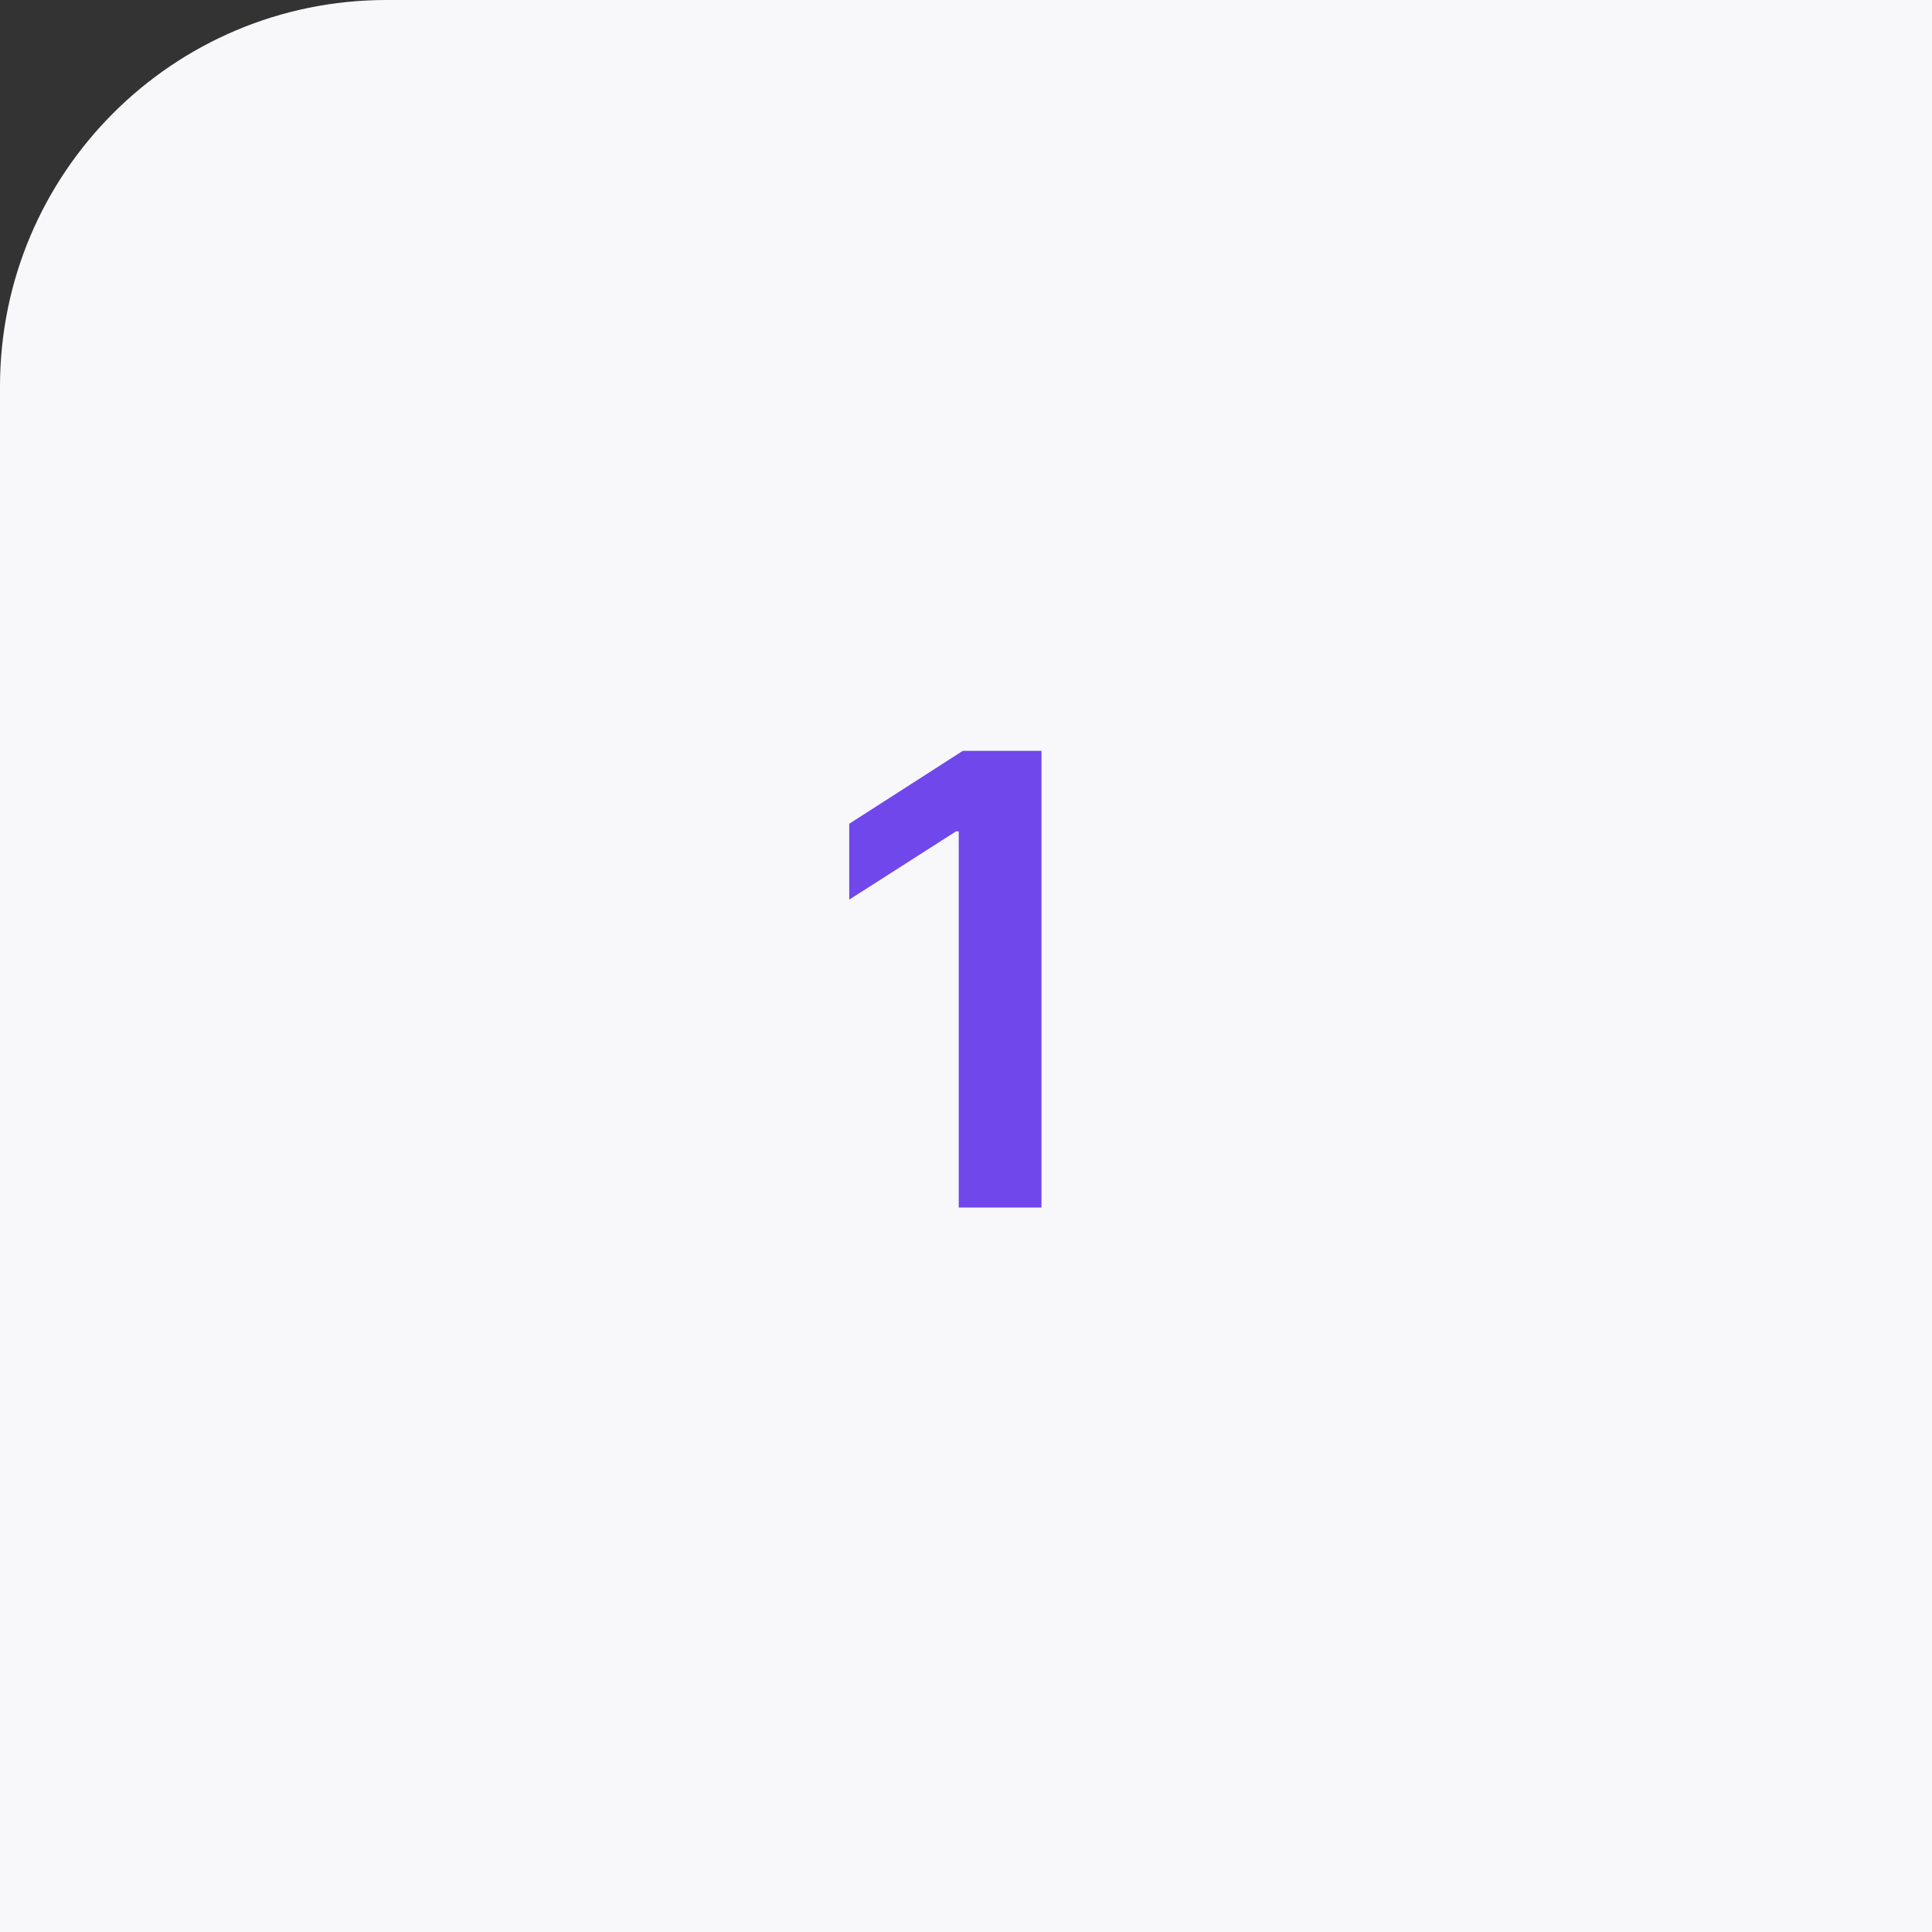 <svg width="40" height="40" viewBox="0 0 40 40" fill="none" xmlns="http://www.w3.org/2000/svg">
<rect x="0" y="0" width="40" height="40" fill="#333333" stroke="none"/>
<path d="M0 8C0 3.582 3.582 0 8 0H40V40H0V8Z" fill="#F8F7FA"/>
<path d="M21.563 15.546V25H19.85V17.212H19.795L17.583 18.625V17.055L19.933 15.546H21.563Z" fill="#7047EB"/>
</svg>
